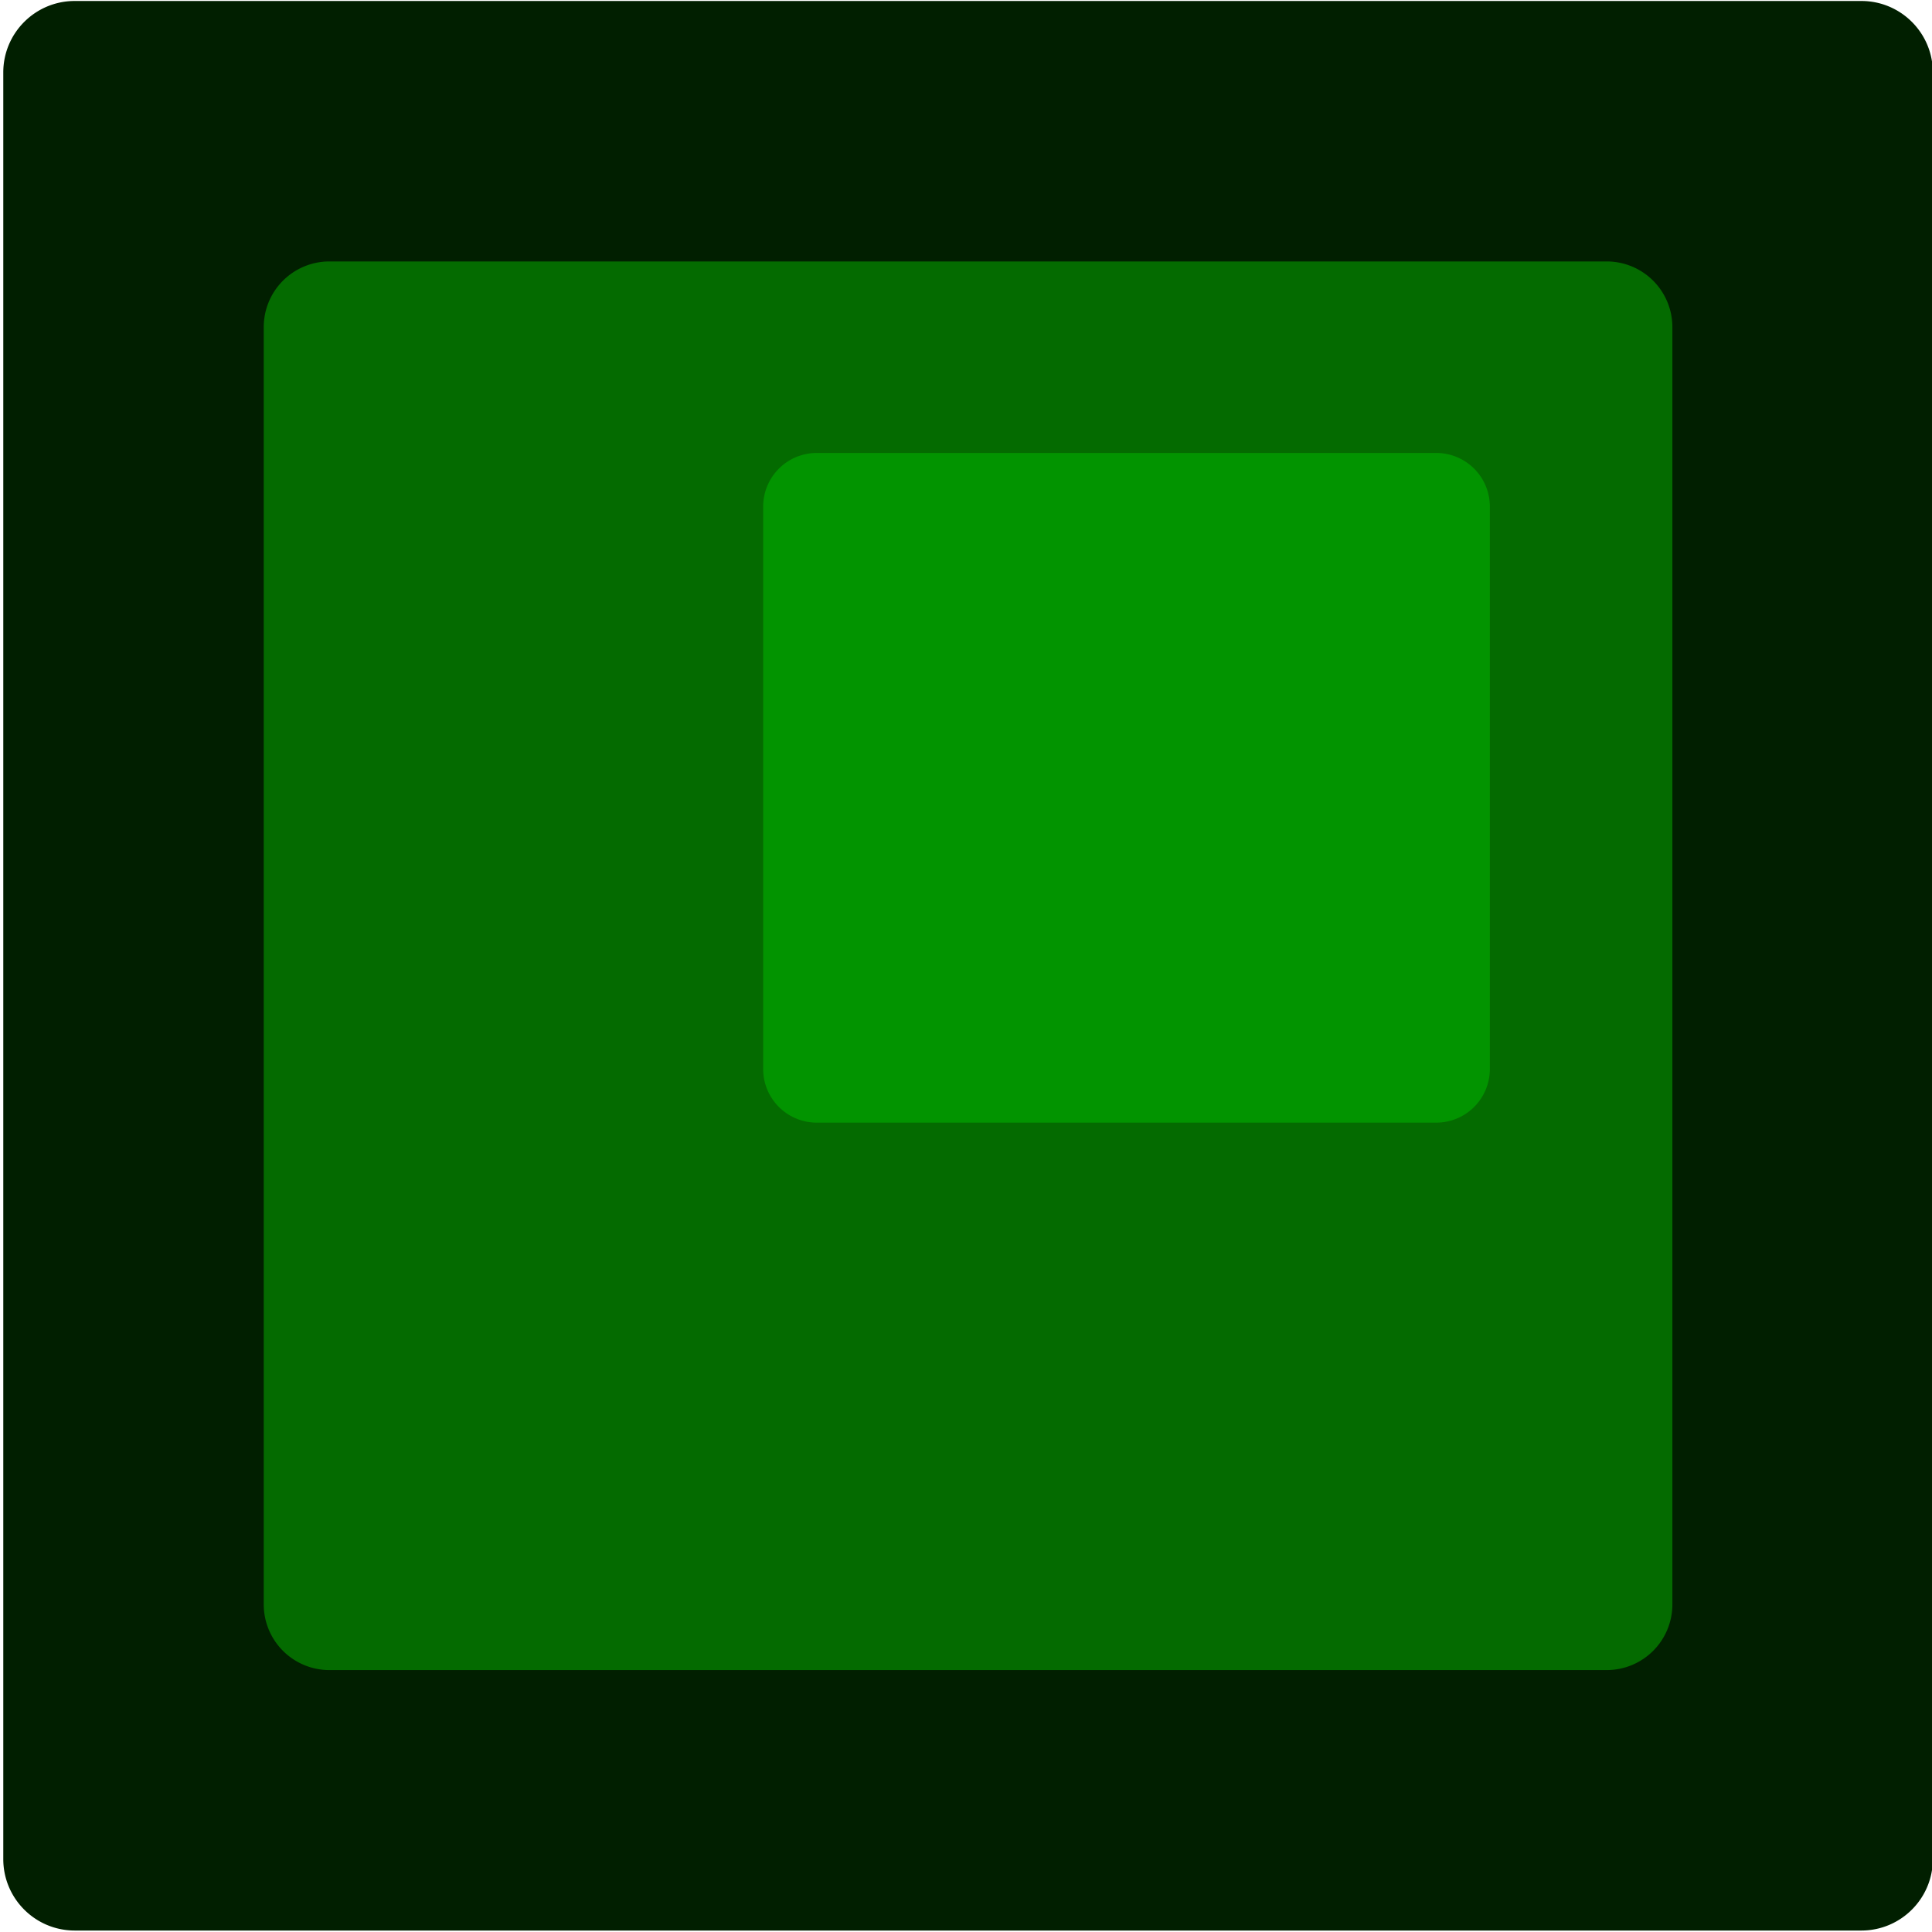 <?xml version="1.0" encoding="UTF-8" standalone="no"?>
<svg
   width="71.777"
   height="71.777"
   viewBox="0 0 71.777 71.777"
   version="1.1"
   id="svg8"
   sodipodi:docname="loot-weapon-m9.svg"
   inkscape:version="1.3.2 (091e20e, 2023-11-25, custom)"
   xml:space="preserve"
   xmlns:inkscape="http://www.inkscape.org/namespaces/inkscape"
   xmlns:sodipodi="http://sodipodi.sourceforge.net/DTD/sodipodi-0.dtd"
   xmlns="http://www.w3.org/2000/svg"
   xmlns:svg="http://www.w3.org/2000/svg"
   xmlns:rdf="http://www.w3.org/1999/02/22-rdf-syntax-ns#"
   xmlns:cc="http://creativecommons.org/ns#"
   xmlns:dc="http://purl.org/dc/elements/1.1/"><defs
     id="defs12"><linearGradient
       id="swatch3"
       inkscape:swatch="solid"><stop
         style="stop-color:#332300;stop-opacity:1;"
         offset="0"
         id="stop3" /></linearGradient><linearGradient
       id="swatch2"
       inkscape:swatch="solid"><stop
         style="stop-color:#b37a00;stop-opacity:1;"
         offset="0"
         id="stop2" /></linearGradient><inkscape:path-effect
       effect="fillet_chamfer"
       id="path-effect5-0-2"
       is_visible="true"
       lpeversion="1"
       nodesatellites_param="F,0,0,1,0,0,0,1 @ F,0,0,1,0,0,0,1 @ F,0,0,1,0,0,0,1 @ F,0,0,1,0,0,0,1 @ F,0,0,1,0,0,0,1 @ F,0,0,1,0,0,0,1 @ F,0,0,1,0,0,0,1 @ F,0,0,1,0,0,0,1 | F,0,0,1,0,20,0,1 @ F,0,0,1,0,20,0,1 @ F,0,0,1,0,20,0,1 @ F,0,0,1,0,20,0,1"
       radius="0"
       unit="px"
       method="auto"
       mode="F"
       chamfer_steps="1"
       flexible="false"
       use_knot_distance="true"
       apply_no_radius="true"
       apply_with_radius="true"
       only_selected="false"
       hide_knots="false" /><inkscape:path-effect
       effect="fillet_chamfer"
       id="path-effect8-9-2"
       is_visible="true"
       lpeversion="1"
       nodesatellites_param="F,0,1,1,0,16.322,0,1 @ F,0,0,1,0,16.322,0,1 @ F,0,1,1,0,16.322,0,1 @ F,0,1,1,0,16.322,0,1"
       radius="0"
       unit="px"
       method="auto"
       mode="F"
       chamfer_steps="1"
       flexible="false"
       use_knot_distance="true"
       apply_no_radius="true"
       apply_with_radius="true"
       only_selected="false"
       hide_knots="false" /></defs><sodipodi:namedview
     pagecolor="#ffffff"
     bordercolor="#666666"
     borderopacity="1"
     objecttolerance="10"
     gridtolerance="10"
     guidetolerance="10"
     inkscape:pageopacity="0"
     inkscape:pageshadow="2"
     inkscape:window-width="1920"
     inkscape:window-height="1017"
     id="namedview10"
     showgrid="false"
     inkscape:zoom="3.6875001"
     inkscape:cx="-459.9322"
     inkscape:cy="490.71186"
     inkscape:window-x="-8"
     inkscape:window-y="-8"
     inkscape:window-maximized="1"
     inkscape:current-layer="svg8"
     showguides="false"
     inkscape:showpageshadow="0"
     inkscape:pagecheckerboard="0"
     inkscape:deskcolor="#505050" /><!-- react-empty: 6 --><g
     id="g8-7-2"
     inkscape:export-filename="..\..\..\9mm_surv.svg"
     inkscape:export-xdpi="12.037234"
     inkscape:export-ydpi="12.037234"
     transform="matrix(0.122,0,0,0.122,96.243,28.474)"><g
       id="rect2-9-3"
       style="stroke-width:18.8;stroke-dasharray:none"
       inkscape:export-filename="..\..\..\9mm_surv.svg"
       inkscape:export-xdpi="1.4704134"
       inkscape:export-ydpi="1.4704134"><path
         style="color:#000000;fill:#046b00;fill-opacity:1;stroke-width:18.8;stroke-linecap:round;stroke-linejoin:round;stroke-miterlimit:26.7;stroke-dasharray:none;stroke-dashoffset:1822.87;paint-order:markers fill stroke"
         d="m -766.119,-211.336 h 544.072 v 544.072 h -544.072 z"
         id="path3-5-9" /><path
         style="color:#000000;fill:#011f00;fill-opacity:1;stroke-width:18.8;stroke-linecap:round;stroke-linejoin:round;stroke-miterlimit:26.7;stroke-dasharray:none;stroke-dashoffset:1822.87;paint-order:markers fill stroke"
         d="m -766.119,-233.094 c -12.016,0.002 -21.756,9.742 -21.758,21.758 v 544.072 c 7.8e-4,12.017 9.741,21.758 21.758,21.76 h 544.072 c 12.017,-7.8e-4 21.759,-9.742 21.76,-21.76 v -544.072 c -0.002,-12.017 -9.743,-21.757 -21.76,-21.758 z m 77.556,79.314 h 388.961 a 20,20 45 0 1 20,20 v 388.961 a 20,20 135 0 1 -20,20 h -388.961 a 20,20 45 0 1 -20,-20 v -388.961 a 20,20 135 0 1 20,-20 z"
         id="path5-8-1"
         sodipodi:nodetypes="cccccccccccccc"
         inkscape:path-effect="#path-effect5-0-2"
         inkscape:original-d="m -766.11914,-233.09375 c -12.01574,0.002 -21.75595,9.74207 -21.75781,21.75781 v 544.07227 c 7.8e-4,12.0165 9.74131,21.7579 21.75781,21.75976 h 544.07227 c 12.01726,-7.8e-4 21.75898,-9.7425 21.75976,-21.75976 v -544.07227 c -0.002,-12.0165 -9.74326,-21.75703 -21.75976,-21.75781 z m 57.55638,79.31419 c 142.98715,0 285.97431,0 428.96146,0 0,142.987157 0,285.97431 0,428.96147 -142.98715,0 -285.97431,0 -428.96146,0 0,-142.98716 0,-285.974313 0,-428.96147 z" /></g><g
       id="rect5-7-4"
       style="stroke:none;stroke-width:0;stroke-dasharray:none"><path
         style="color:#000000;fill:#029400;fill-opacity:1;stroke:none;stroke-width:0;stroke-linecap:round;stroke-linejoin:round;stroke-miterlimit:26.7;stroke-dasharray:none;stroke-dashoffset:1822.87;paint-order:markers fill stroke"
         d="m -540.152,-95.458 188.644,0 a 16.322,16.322 45 0 1 16.322,16.322 l 0,171.288 a 16.322,16.322 135 0 1 -16.322,16.322 H -540.152 A 16.322,16.322 45 0 1 -556.474,92.153 V -79.136 a 16.322,16.322 135 0 1 16.322,-16.322 z"
         id="path7-0-1"
         inkscape:path-effect="#path-effect8-9-2"
         inkscape:original-d="m -556.47449,-95.457619 h 221.28813 V 108.47459 h -221.28813 z" /></g></g></svg>
